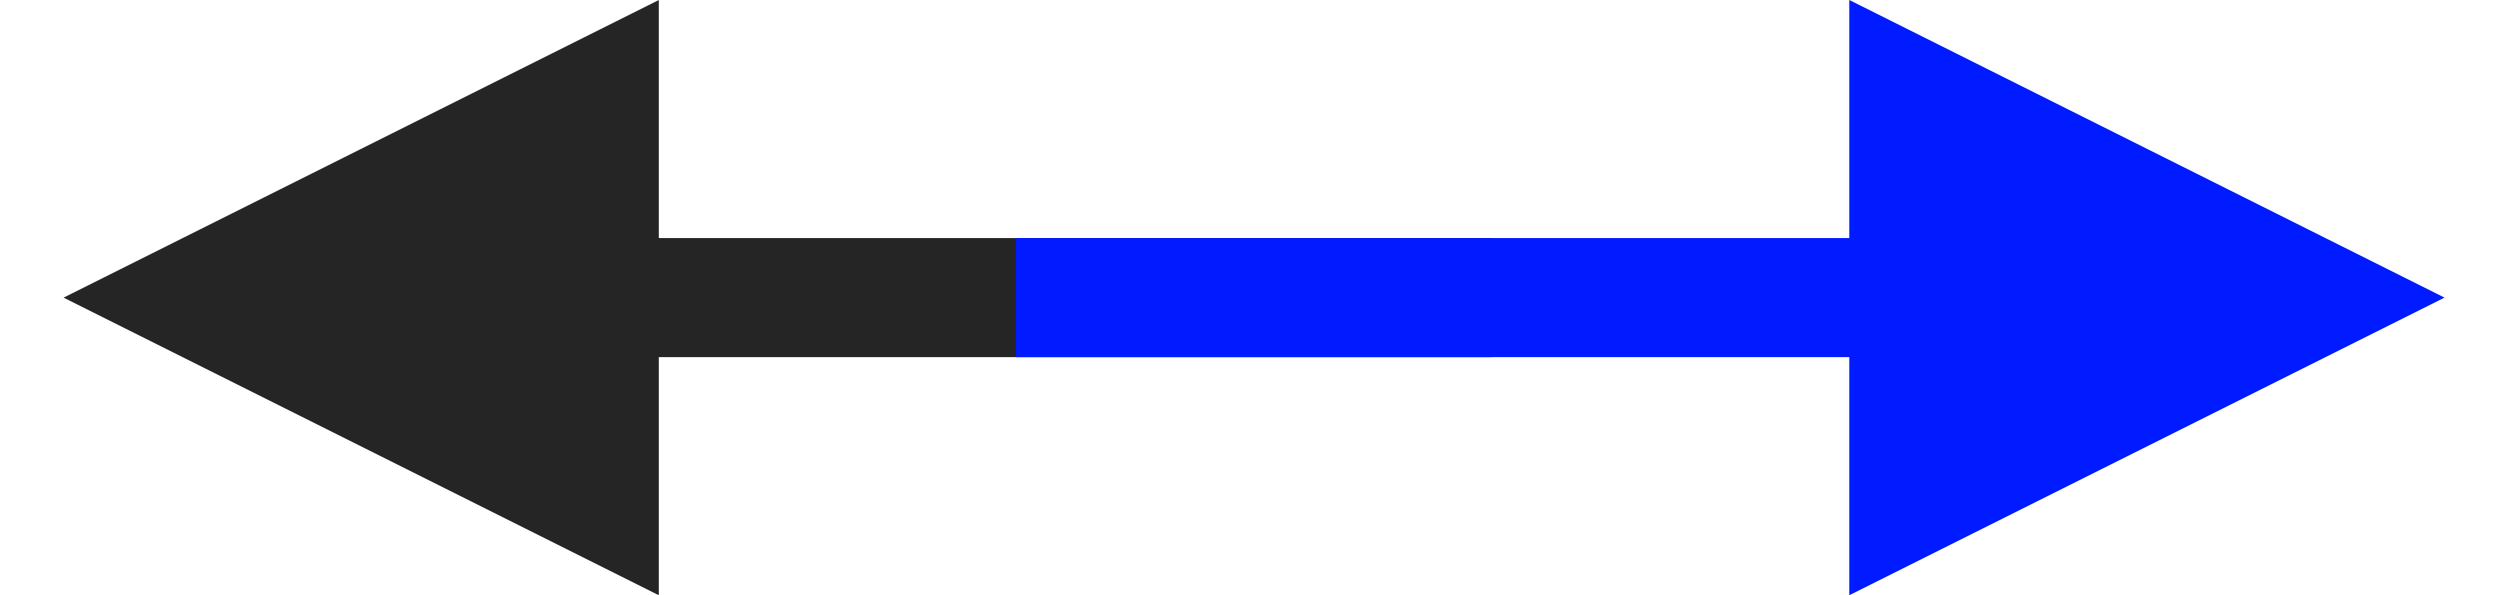 <?xml version="1.0" encoding="UTF-8" standalone="no"?>
<!-- Created with Inkscape (http://www.inkscape.org/) -->

<svg
   xmlns:dc="http://purl.org/dc/elements/1.1/"
   xmlns:cc="http://creativecommons.org/ns#"
   xmlns:rdf="http://www.w3.org/1999/02/22-rdf-syntax-ns#"
   xmlns:svg="http://www.w3.org/2000/svg"
   xmlns="http://www.w3.org/2000/svg"
   xmlns:sodipodi="http://sodipodi.sourceforge.net/DTD/sodipodi-0.dtd"
   xmlns:inkscape="http://www.inkscape.org/namespaces/inkscape"
   version="1.1"
   width="21"
   height="5"
   id="svg2"
   sodipodi:docname="oneway-cycle-reverse.svg"
   inkscape:version="0.92.3 (2405546, 2018-03-11)">
  <sodipodi:namedview
     pagecolor="#ffffff"
     bordercolor="#666666"
     borderopacity="1"
     objecttolerance="10"
     gridtolerance="10"
     guidetolerance="10"
     inkscape:pageopacity="0"
     inkscape:pageshadow="2"
     inkscape:window-width="1853"
     inkscape:window-height="1136"
     id="namedview3776"
     showgrid="false"
     inkscape:zoom="27.166667"
     inkscape:cx="13.556468"
     inkscape:cy="6.9948954"
     inkscape:window-x="67"
     inkscape:window-y="27"
     inkscape:window-maximized="1"
     inkscape:current-layer="layer1" />
  <defs
     id="defs4" />
  <g
     transform="matrix(-1,0,0,1,387.534,-534.362)"
     id="layer1">
    <rect
       width="18"
       height="5"
       x="372"
       y="534.362"
       id="rect3124"
       style="color:#000000;display:inline;overflow:visible;visibility:visible;fill:#00ccff;fill-opacity:0;fill-rule:evenodd;stroke:none;stroke-width:1px;marker:none;enable-background:accumulate" />
    <path
       d="m 387,536.862 -5,-2.5 v 2 h -7 v 1 h 7 v 2 z"
       id="path2987"
       style="fill:#252525;fill-opacity:1;stroke:none"
       inkscape:connector-curvature="0" />
  </g>
  <g
     transform="matrix(1,0,0,-1,-366.466,539.362)"
     id="layer1-6">
    <rect
       width="18"
       height="5"
       x="372"
       y="534.362"
       id="rect3124-7"
       style="color:#000000;display:inline;overflow:visible;visibility:visible;fill:#00ccff;fill-opacity:0;fill-rule:evenodd;stroke:none;stroke-width:1px;marker:none;enable-background:accumulate" />
    <path
       inkscape:connector-curvature="0"
       d="m 387,536.862 -5,-2.5 v 2 h -7 v 1 h 7 v 2 z"
       id="path2987-5"
       style="fill:#001bff;fill-opacity:1;stroke:none" />
  </g>
</svg>
